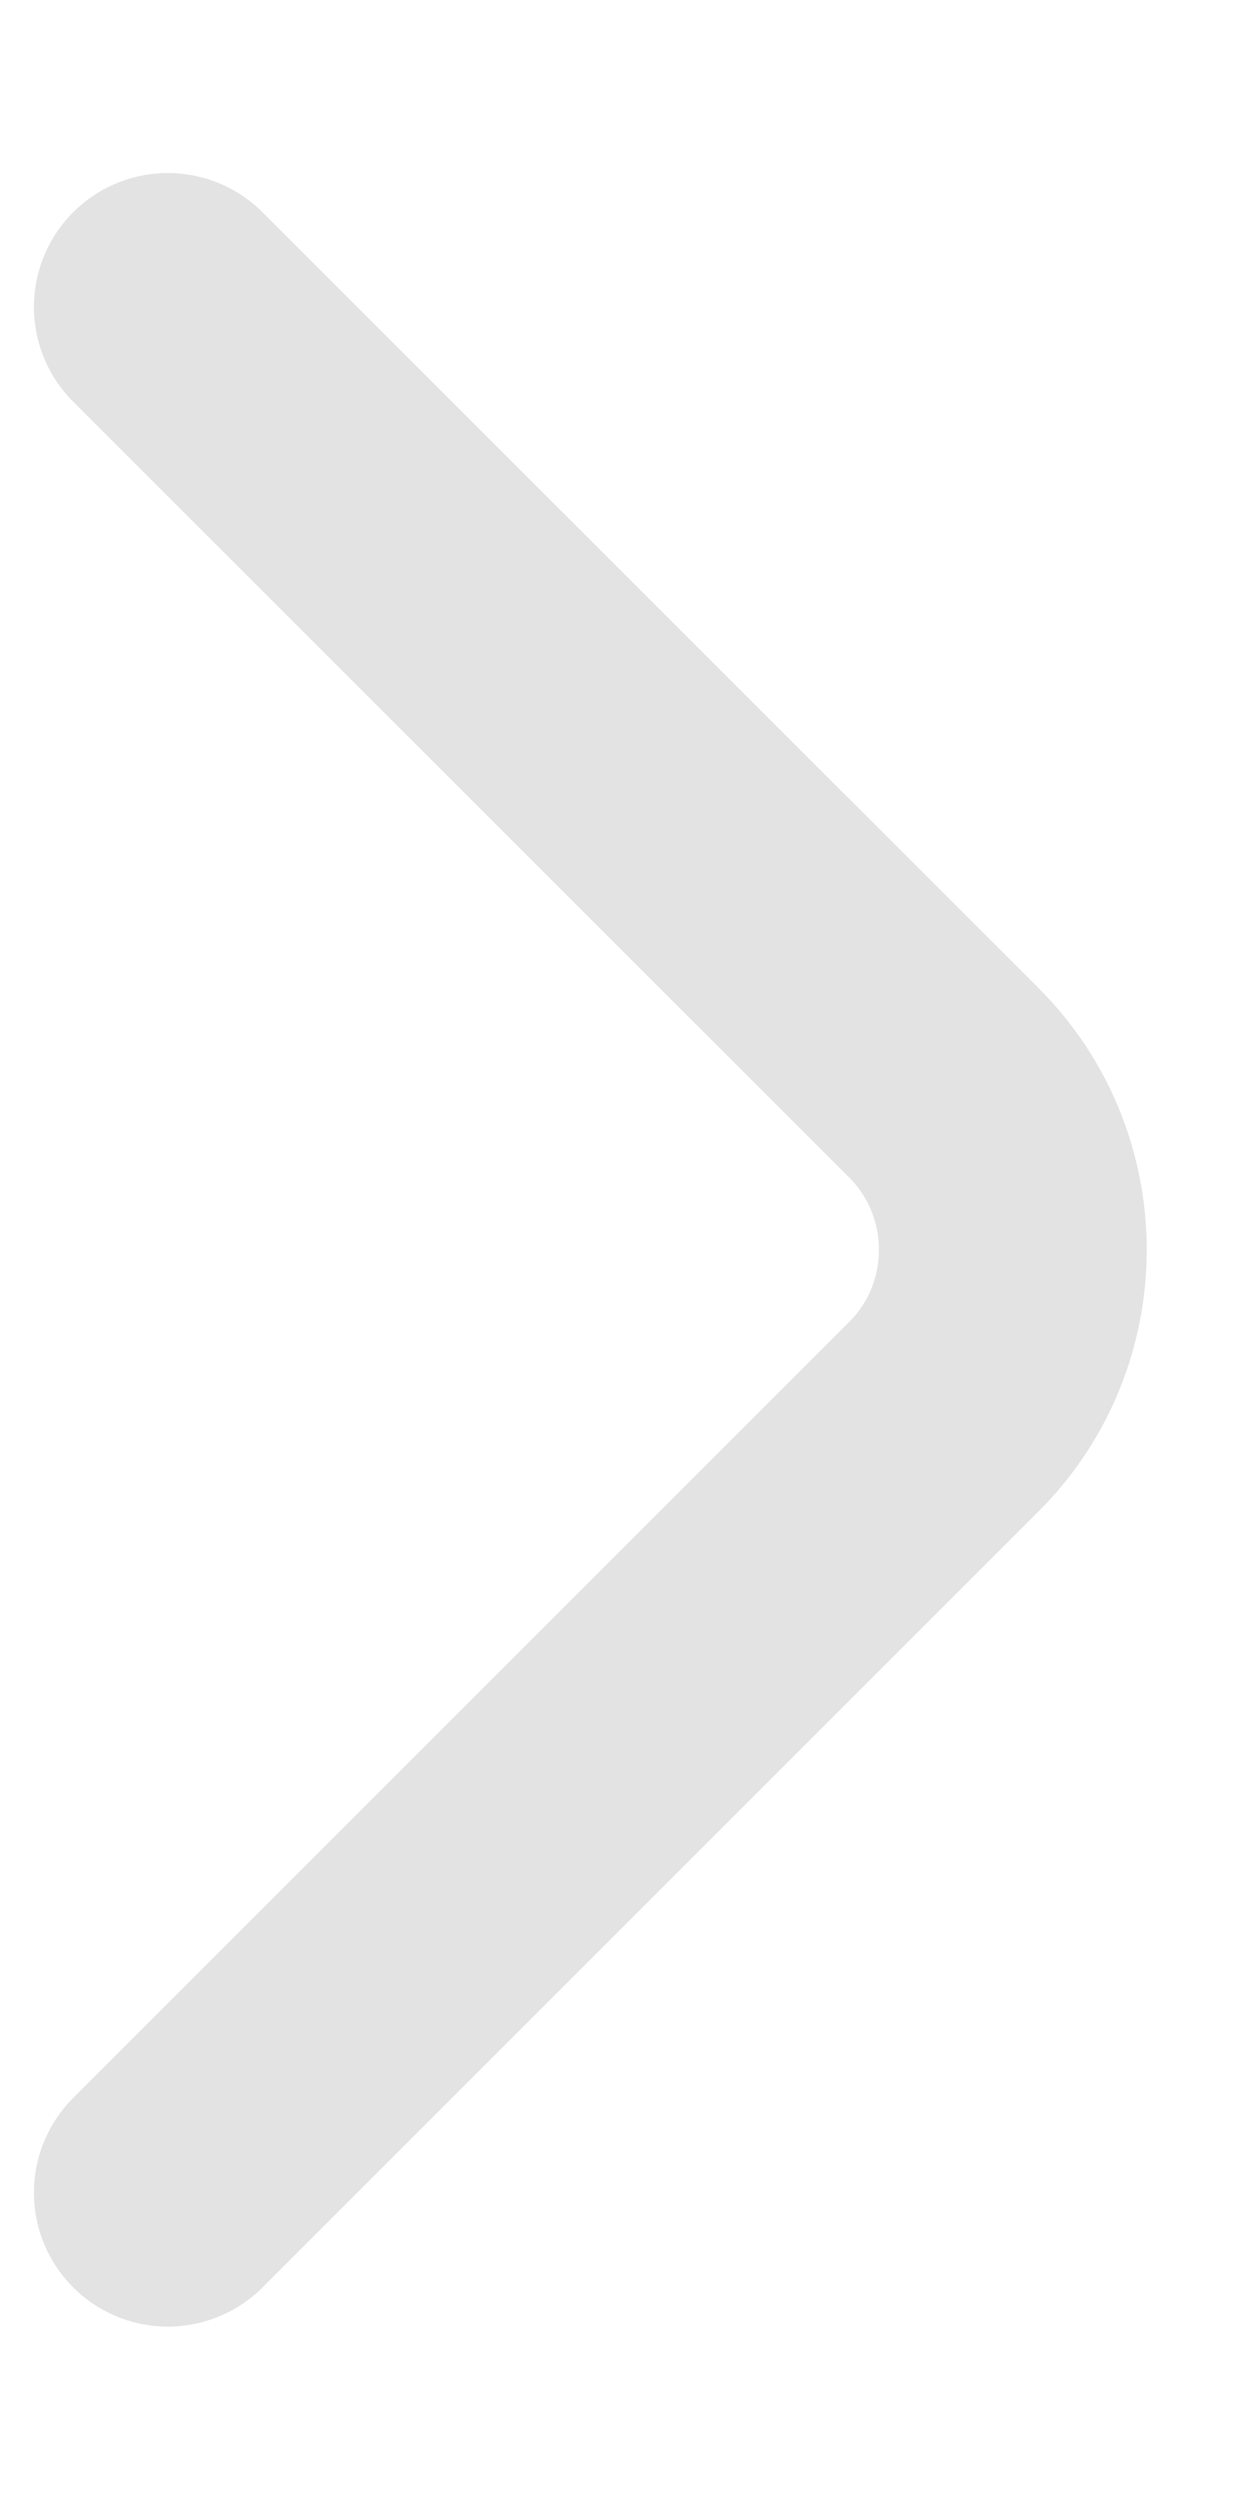 <svg width="7" height="14" viewBox="0 0 7 14" fill="none" xmlns="http://www.w3.org/2000/svg">
<path d="M0.94 12.279L5.287 7.932C5.8 7.419 5.8 6.579 5.287 6.065L0.94 1.719" stroke="#E3E3E3" stroke-width="1.5" stroke-miterlimit="10" stroke-linecap="round" stroke-linejoin="round"/>
</svg>
